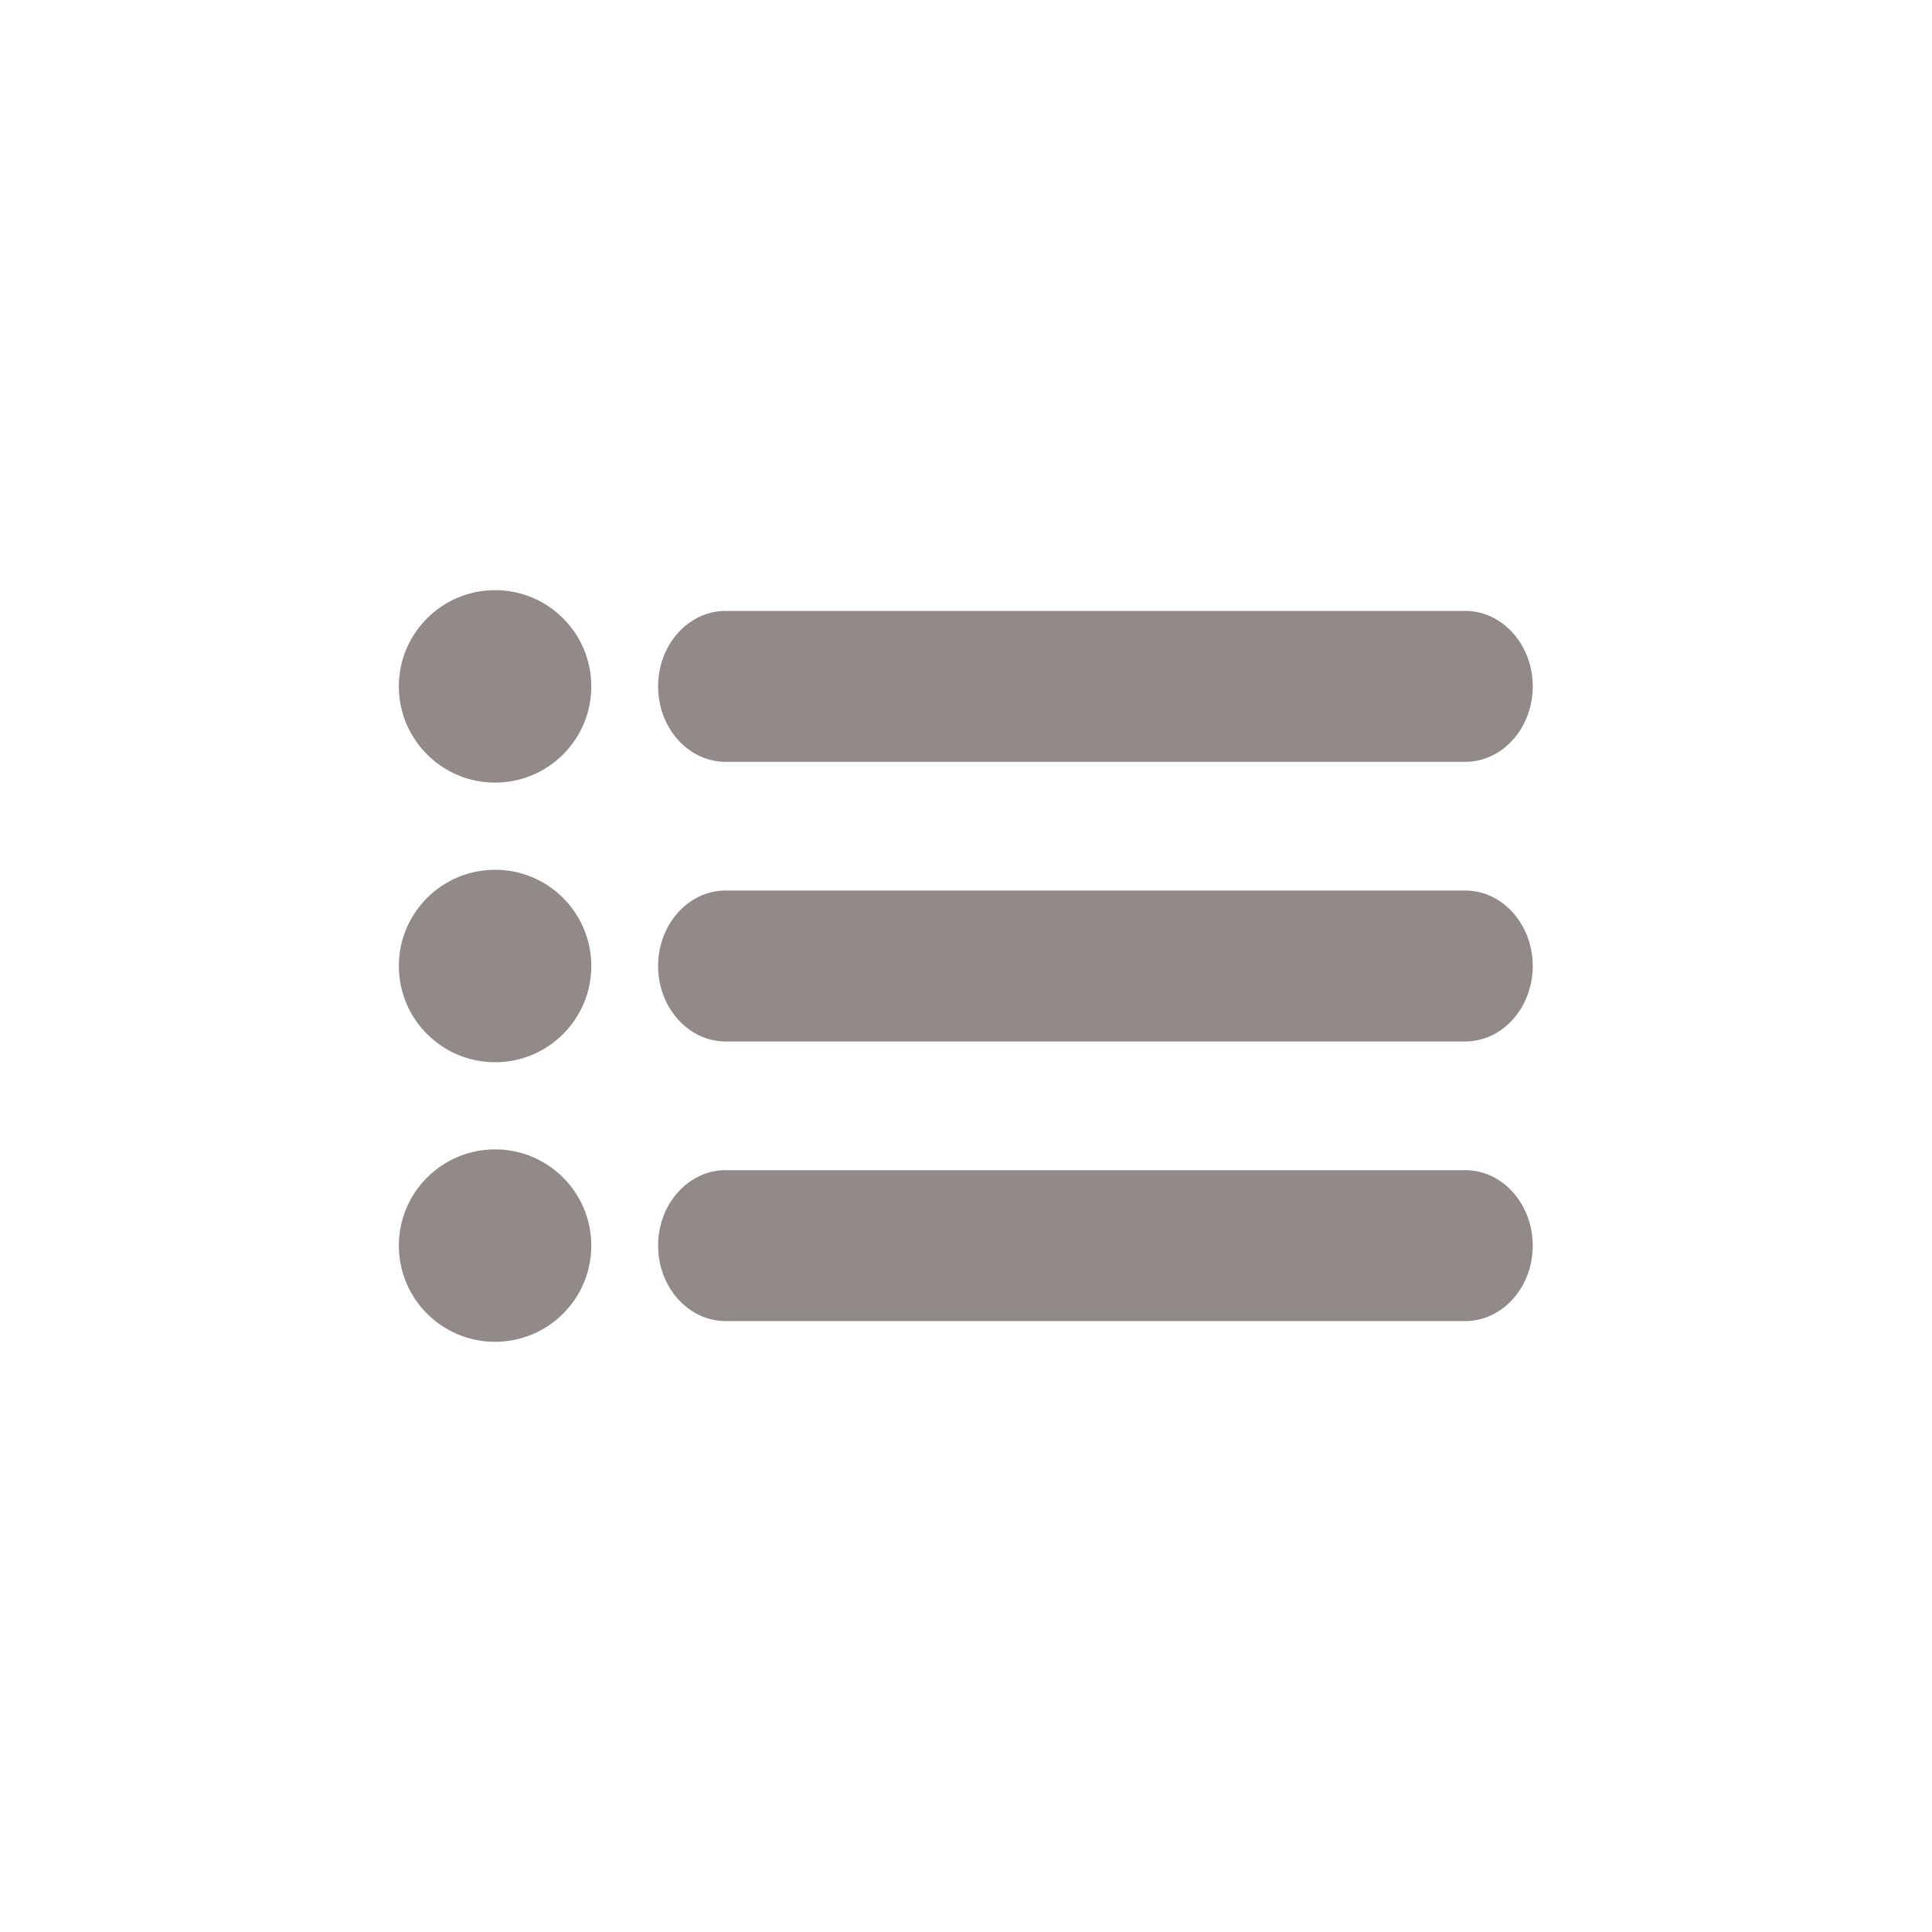 <svg width="48" height="48" viewBox="0 0 48 48" fill="none" xmlns="http://www.w3.org/2000/svg">
<path d="M36.403 18.928H18.028C17.1 18.928 16.35 18.084 16.35 17.053C16.35 16.022 17.1 15.178 18.028 15.178H36.403C37.331 15.178 38.081 16.022 38.081 17.053C38.081 18.084 37.331 18.928 36.403 18.928Z" fill="#928A88"/>
<path d="M12.3 19.444C13.62 19.444 14.691 18.373 14.691 17.053C14.691 15.733 13.62 14.662 12.3 14.662C10.98 14.662 9.909 15.733 9.909 17.053C9.909 18.373 10.98 19.444 12.3 19.444Z" fill="#928A88"/>
<path d="M36.403 25.875H18.028C17.1 25.875 16.35 25.031 16.35 24C16.35 22.969 17.1 22.125 18.028 22.125H36.403C37.331 22.125 38.081 22.969 38.081 24C38.081 25.031 37.331 25.875 36.403 25.875Z" fill="#928A88"/>
<path d="M12.3 26.391C13.62 26.391 14.691 25.32 14.691 24C14.691 22.68 13.62 21.609 12.3 21.609C10.98 21.609 9.909 22.68 9.909 24C9.909 25.32 10.98 26.391 12.3 26.391Z" fill="#928A88"/>
<path d="M36.403 32.822H18.028C17.1 32.822 16.35 31.978 16.35 30.947C16.35 29.916 17.1 29.072 18.028 29.072H36.403C37.331 29.072 38.081 29.916 38.081 30.947C38.081 31.978 37.331 32.822 36.403 32.822Z" fill="#928A88"/>
<path d="M12.3 33.337C13.62 33.337 14.691 32.267 14.691 30.947C14.691 29.627 13.62 28.556 12.3 28.556C10.98 28.556 9.909 29.627 9.909 30.947C9.909 32.267 10.98 33.337 12.3 33.337Z" fill="#928A88"/>
</svg>
